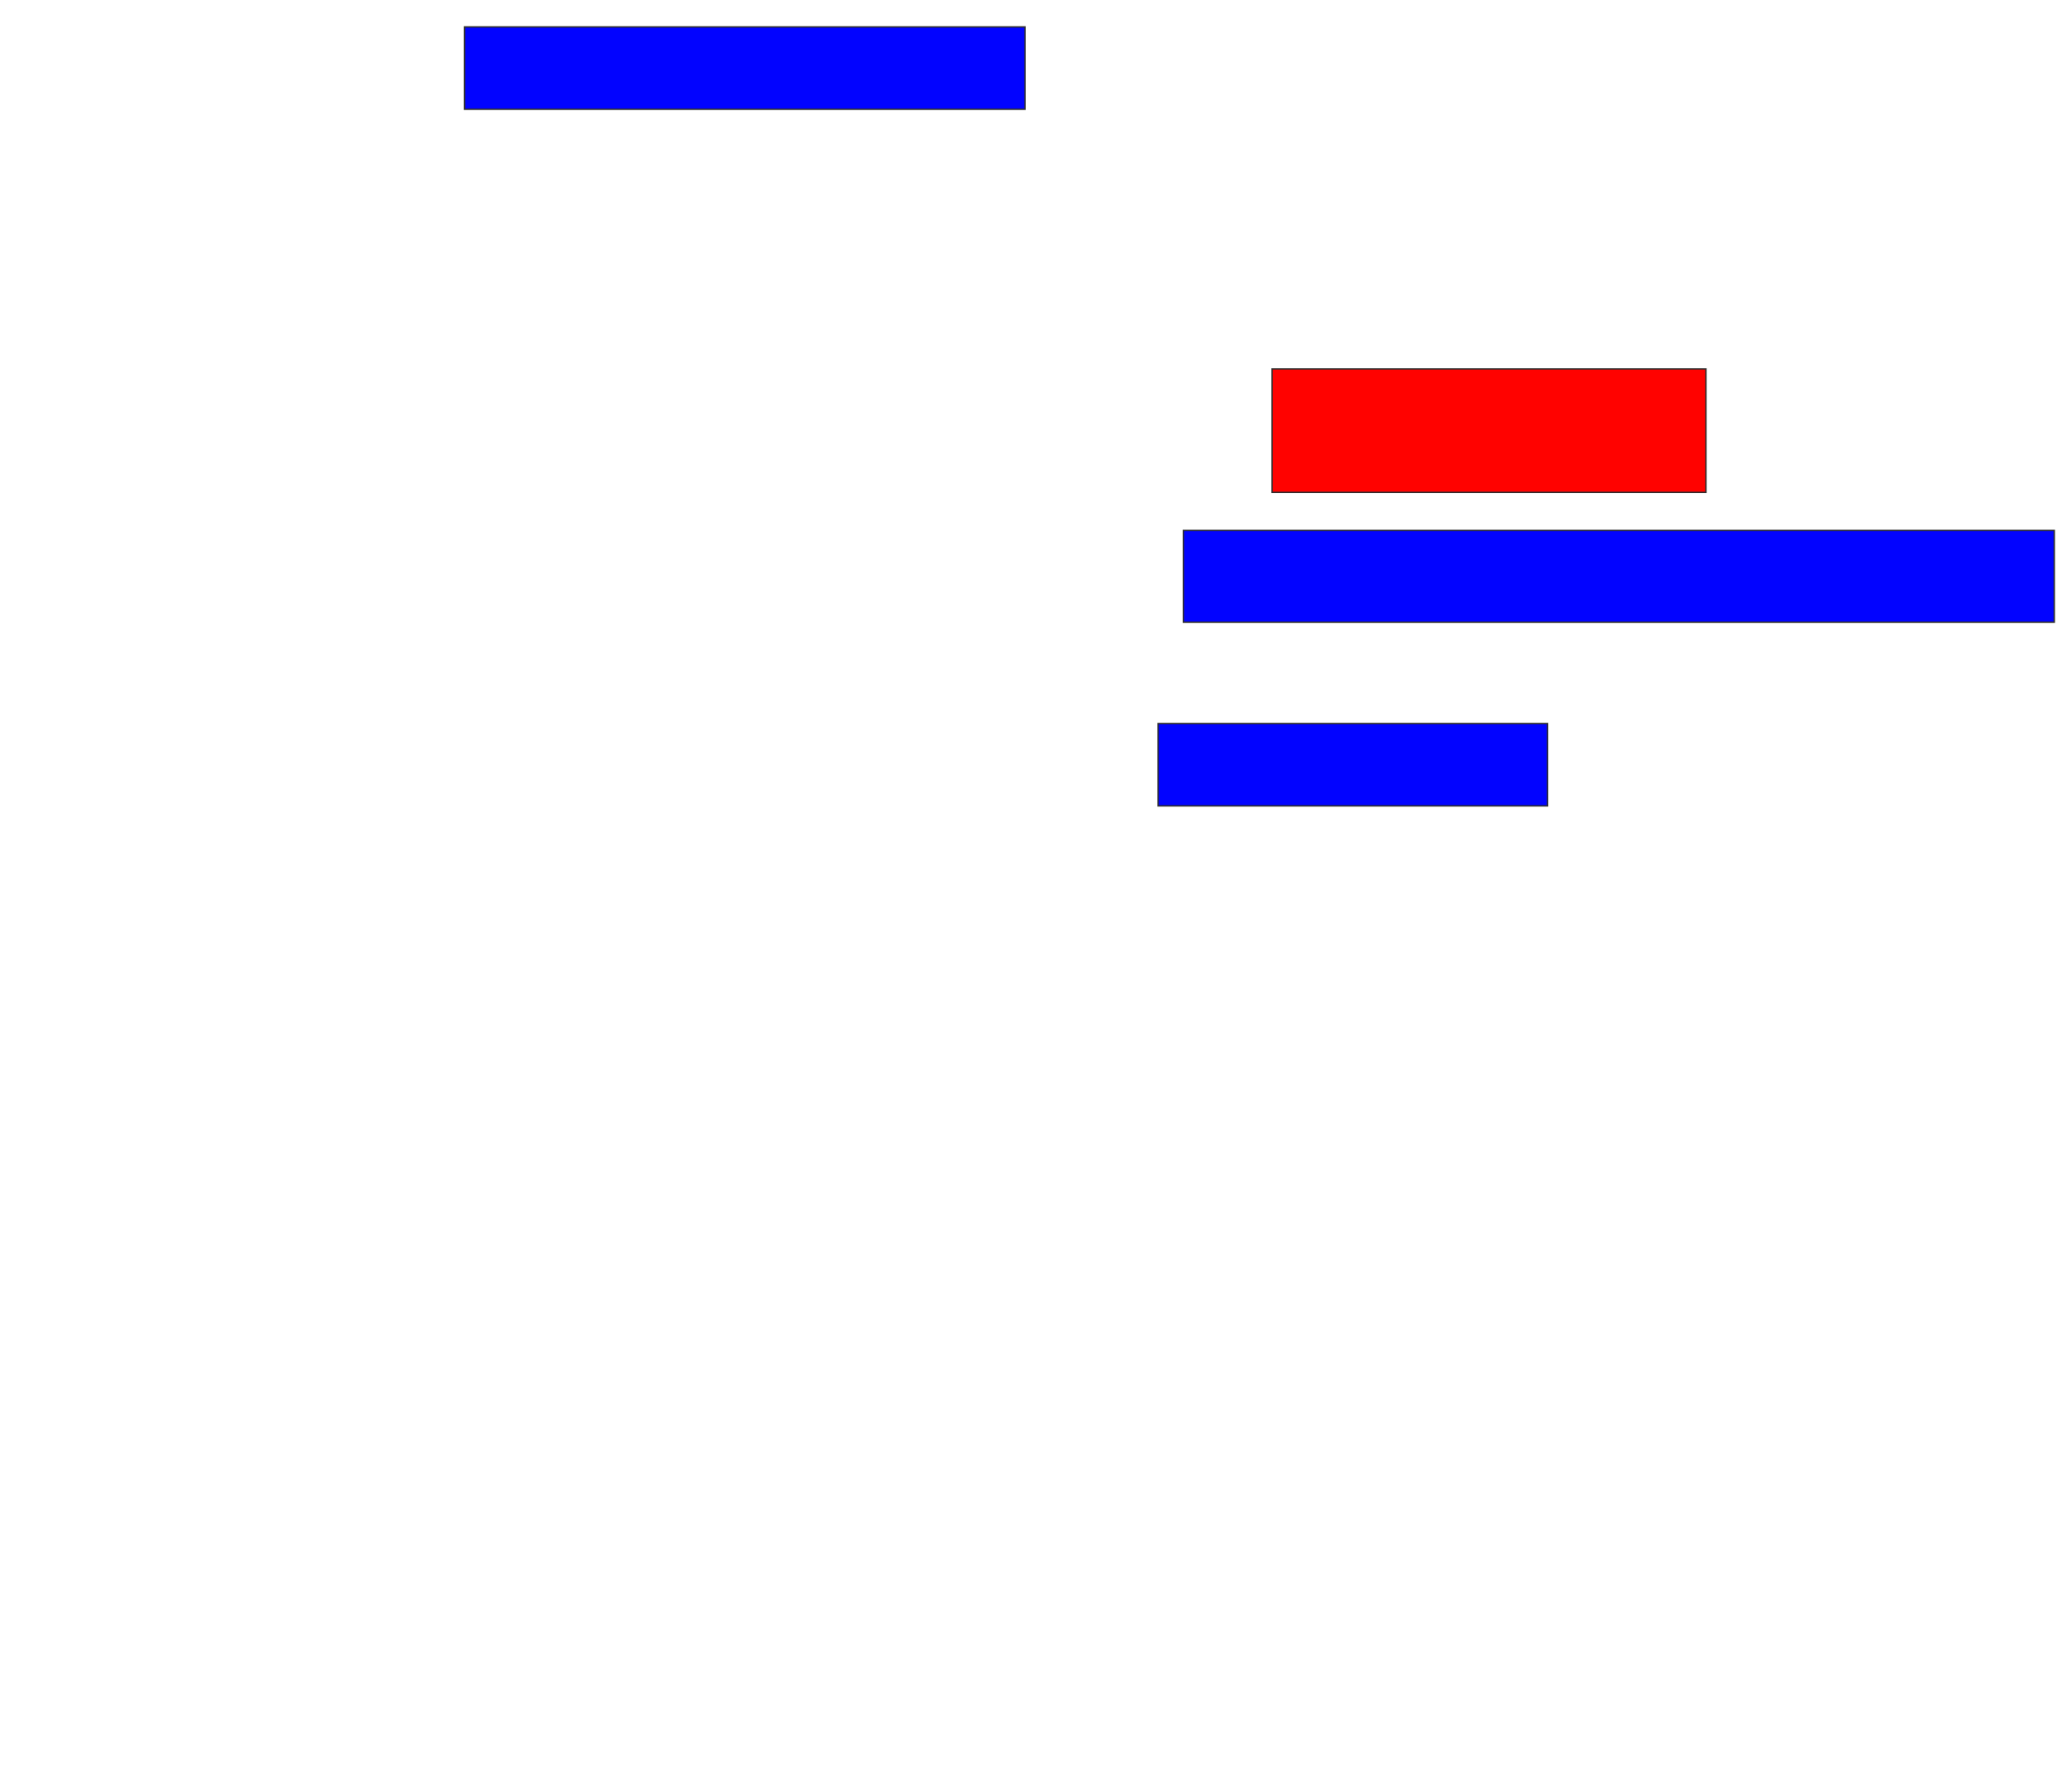 <svg xmlns="http://www.w3.org/2000/svg" width="1454" height="1250">
 <!-- Created with Image Occlusion Enhanced -->
 <g>
  <title>Labels</title>
 </g>
 <g>
  <title>Masks</title>
  <rect id="403775f759474d30828e6e436bd6897e-ao-1" height="57.778" width="393.333" y="18.889" x="326" stroke="#2D2D2D" fill="#0203ff"/>
  <rect id="403775f759474d30828e6e436bd6897e-ao-2" height="86.667" width="304.444" y="258.889" x="892.667" stroke="#2D2D2D" fill="#ff0200" class="qshape"/>
  <rect id="403775f759474d30828e6e436bd6897e-ao-3" height="64.444" width="611.111" y="372.222" x="830.444" stroke="#2D2D2D" fill="#0203ff"/>
  <rect id="403775f759474d30828e6e436bd6897e-ao-4" height="57.778" width="273.333" y="507.778" x="812.667" stroke="#2D2D2D" fill="#0203ff"/>
 </g>
</svg>